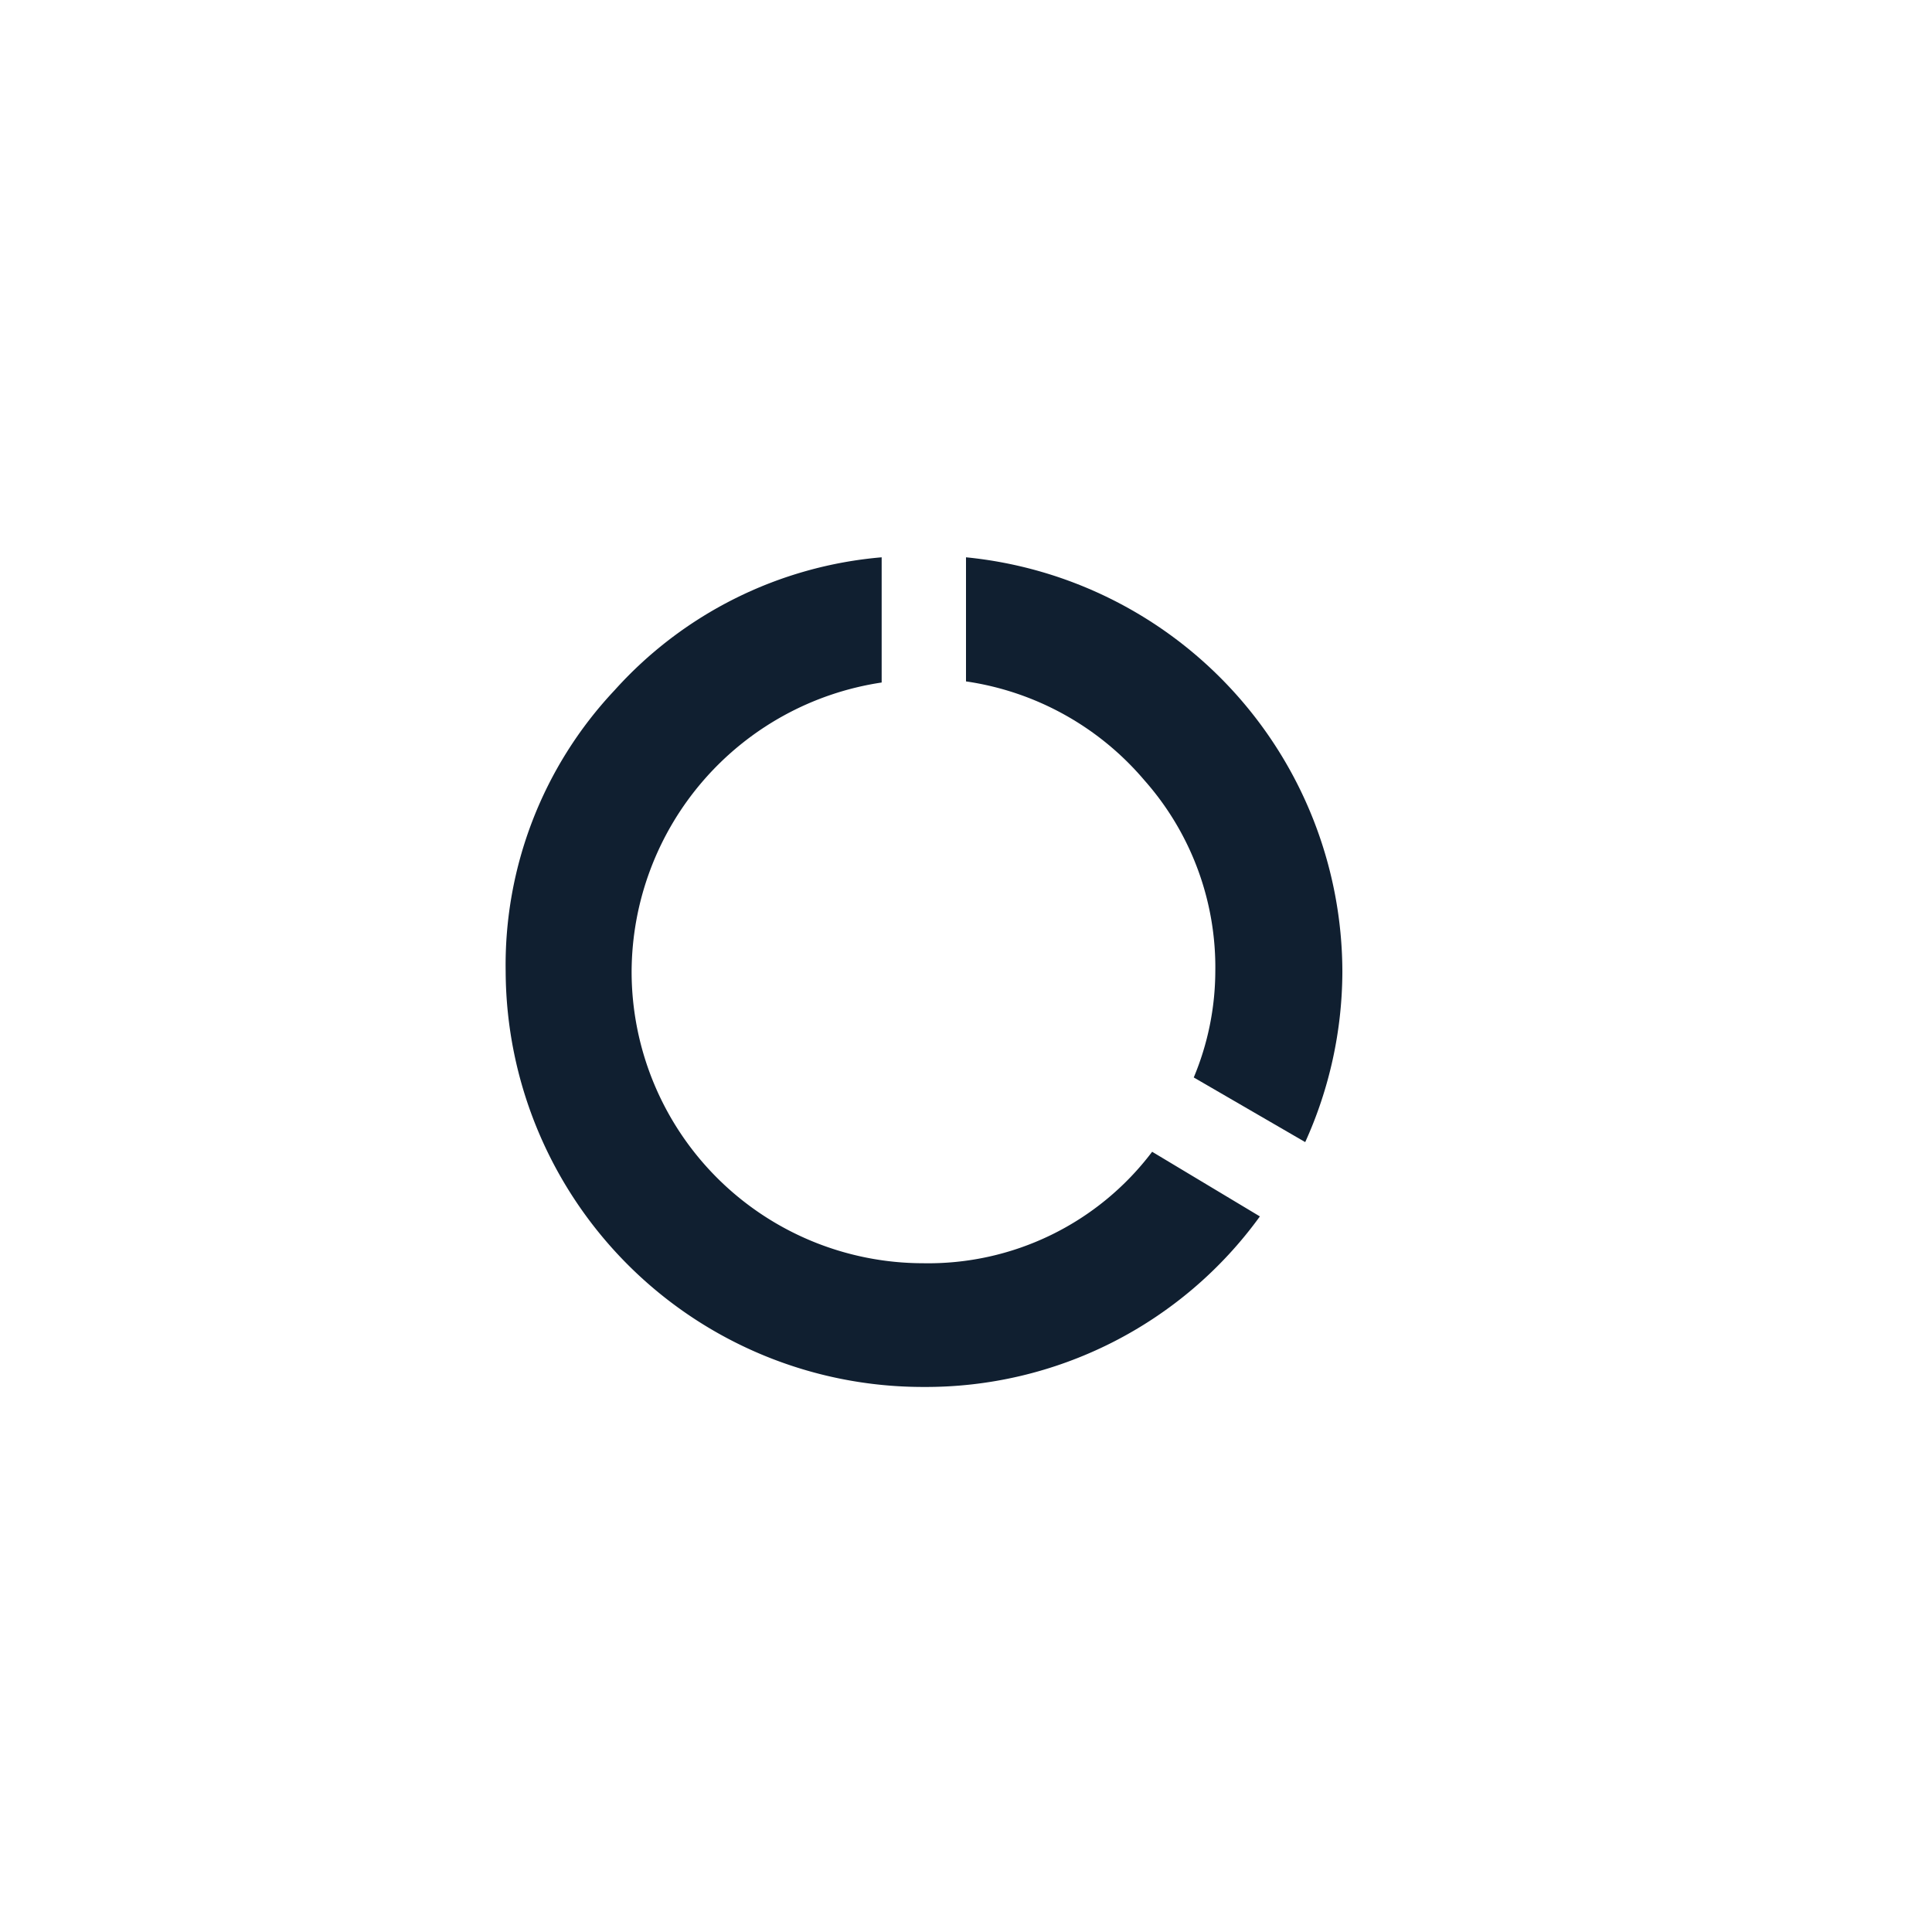 <svg id="Layer_1" data-name="Layer 1" xmlns="http://www.w3.org/2000/svg" viewBox="0 0 52 52"><defs><style>.cls-1{fill:none;}.cls-2{fill:#101f30;}</style></defs><title>icon-nimble-primary</title><rect class="cls-1" width="52" height="52"/><path class="cls-2" d="M24.84,34a7.55,7.55,0,0,0,6.17-3l2.9,1.74a11.1,11.1,0,0,1-9.07,4.59A11.23,11.23,0,0,1,13.61,26.15a10.79,10.79,0,0,1,2.93-7.57A10.9,10.9,0,0,1,23.73,15v3.37A7.9,7.9,0,0,0,17,26.15,7.85,7.85,0,0,0,24.84,34Z"/><path class="cls-2" d="M26,15A11.23,11.23,0,0,1,36.13,26.15a11.17,11.17,0,0,1-1,4.59l-3-1.74a7.45,7.45,0,0,0,.58-2.85A7.59,7.59,0,0,0,30.8,21,7.76,7.76,0,0,0,26,18.34Z"/></svg>